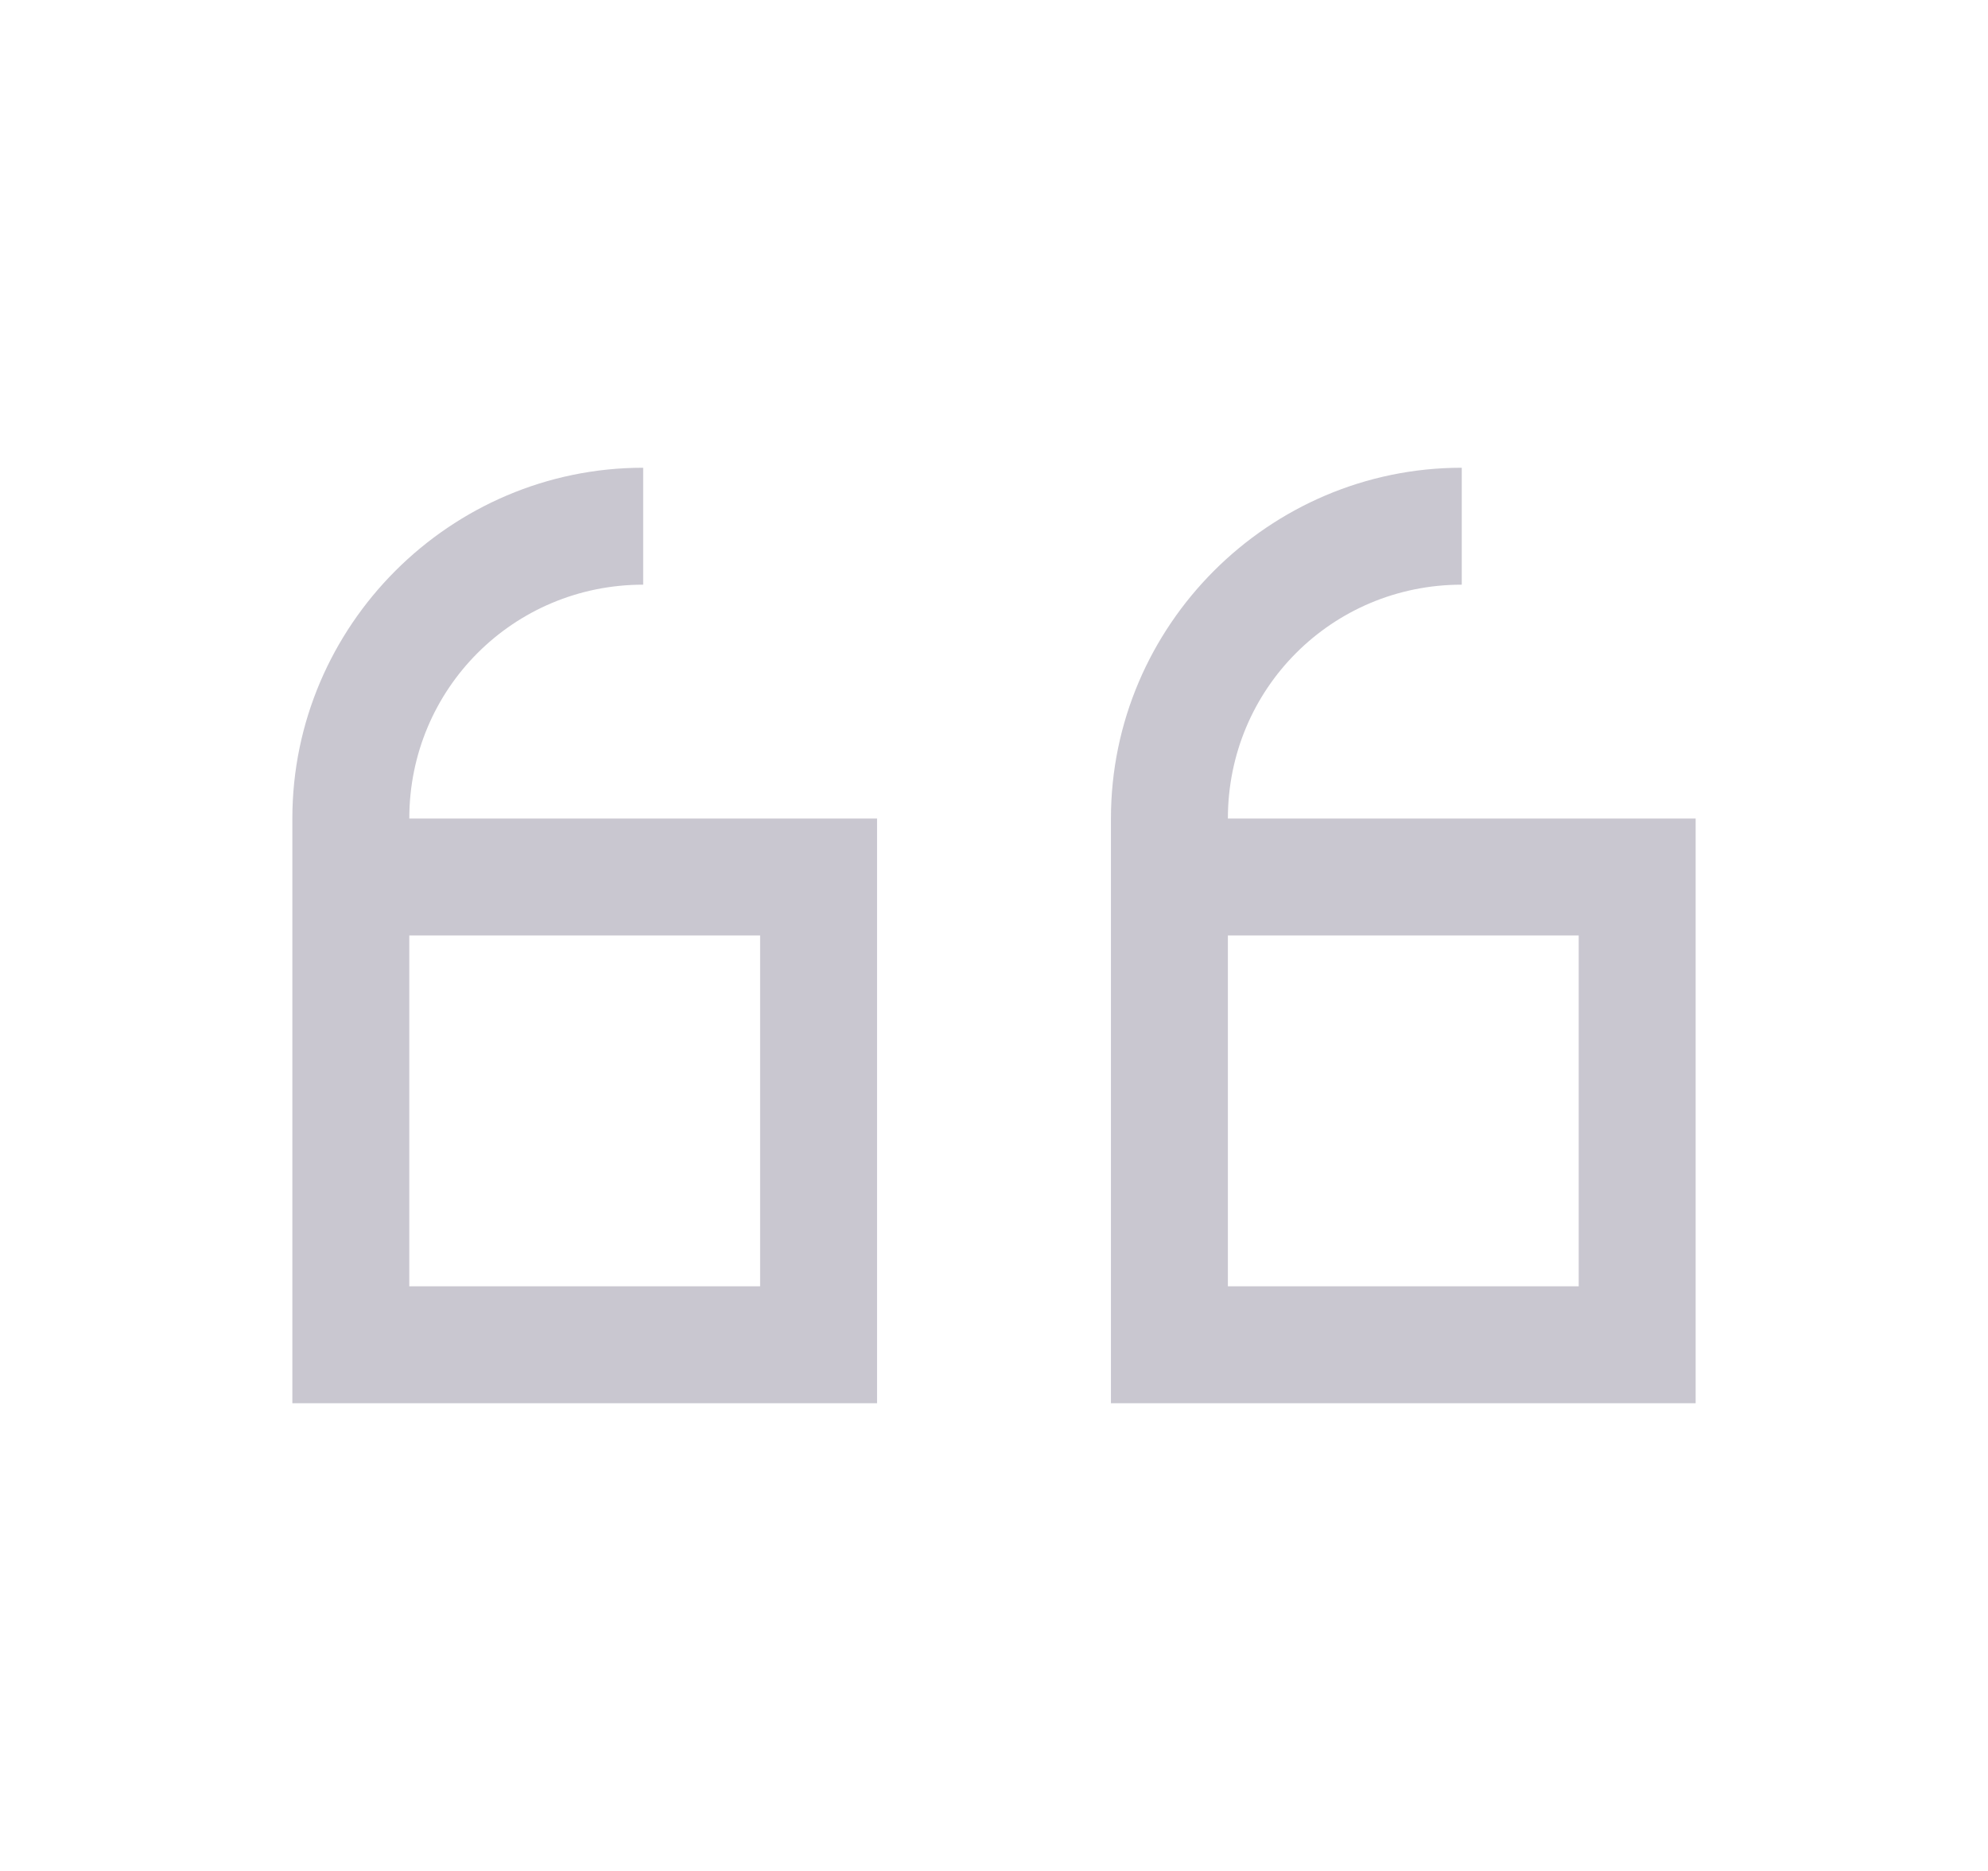<svg width="17" height="16" viewBox="0 0 17 16" fill="none" xmlns="http://www.w3.org/2000/svg">
<path d="M5.5 4C3.85 4 2.5 5.35 2.5 7V12H7.5V7H3.5C3.5 5.891 4.391 5 5.5 5V4ZM12.5 4C10.85 4 9.5 5.35 9.5 7V12H14.5V7H10.5C10.5 5.891 11.39 5 12.5 5V4ZM3.5 8H6.5V11H3.5V8ZM10.5 8H13.5V11H10.5V8Z" fill="#C9C7D0"/>
</svg>
